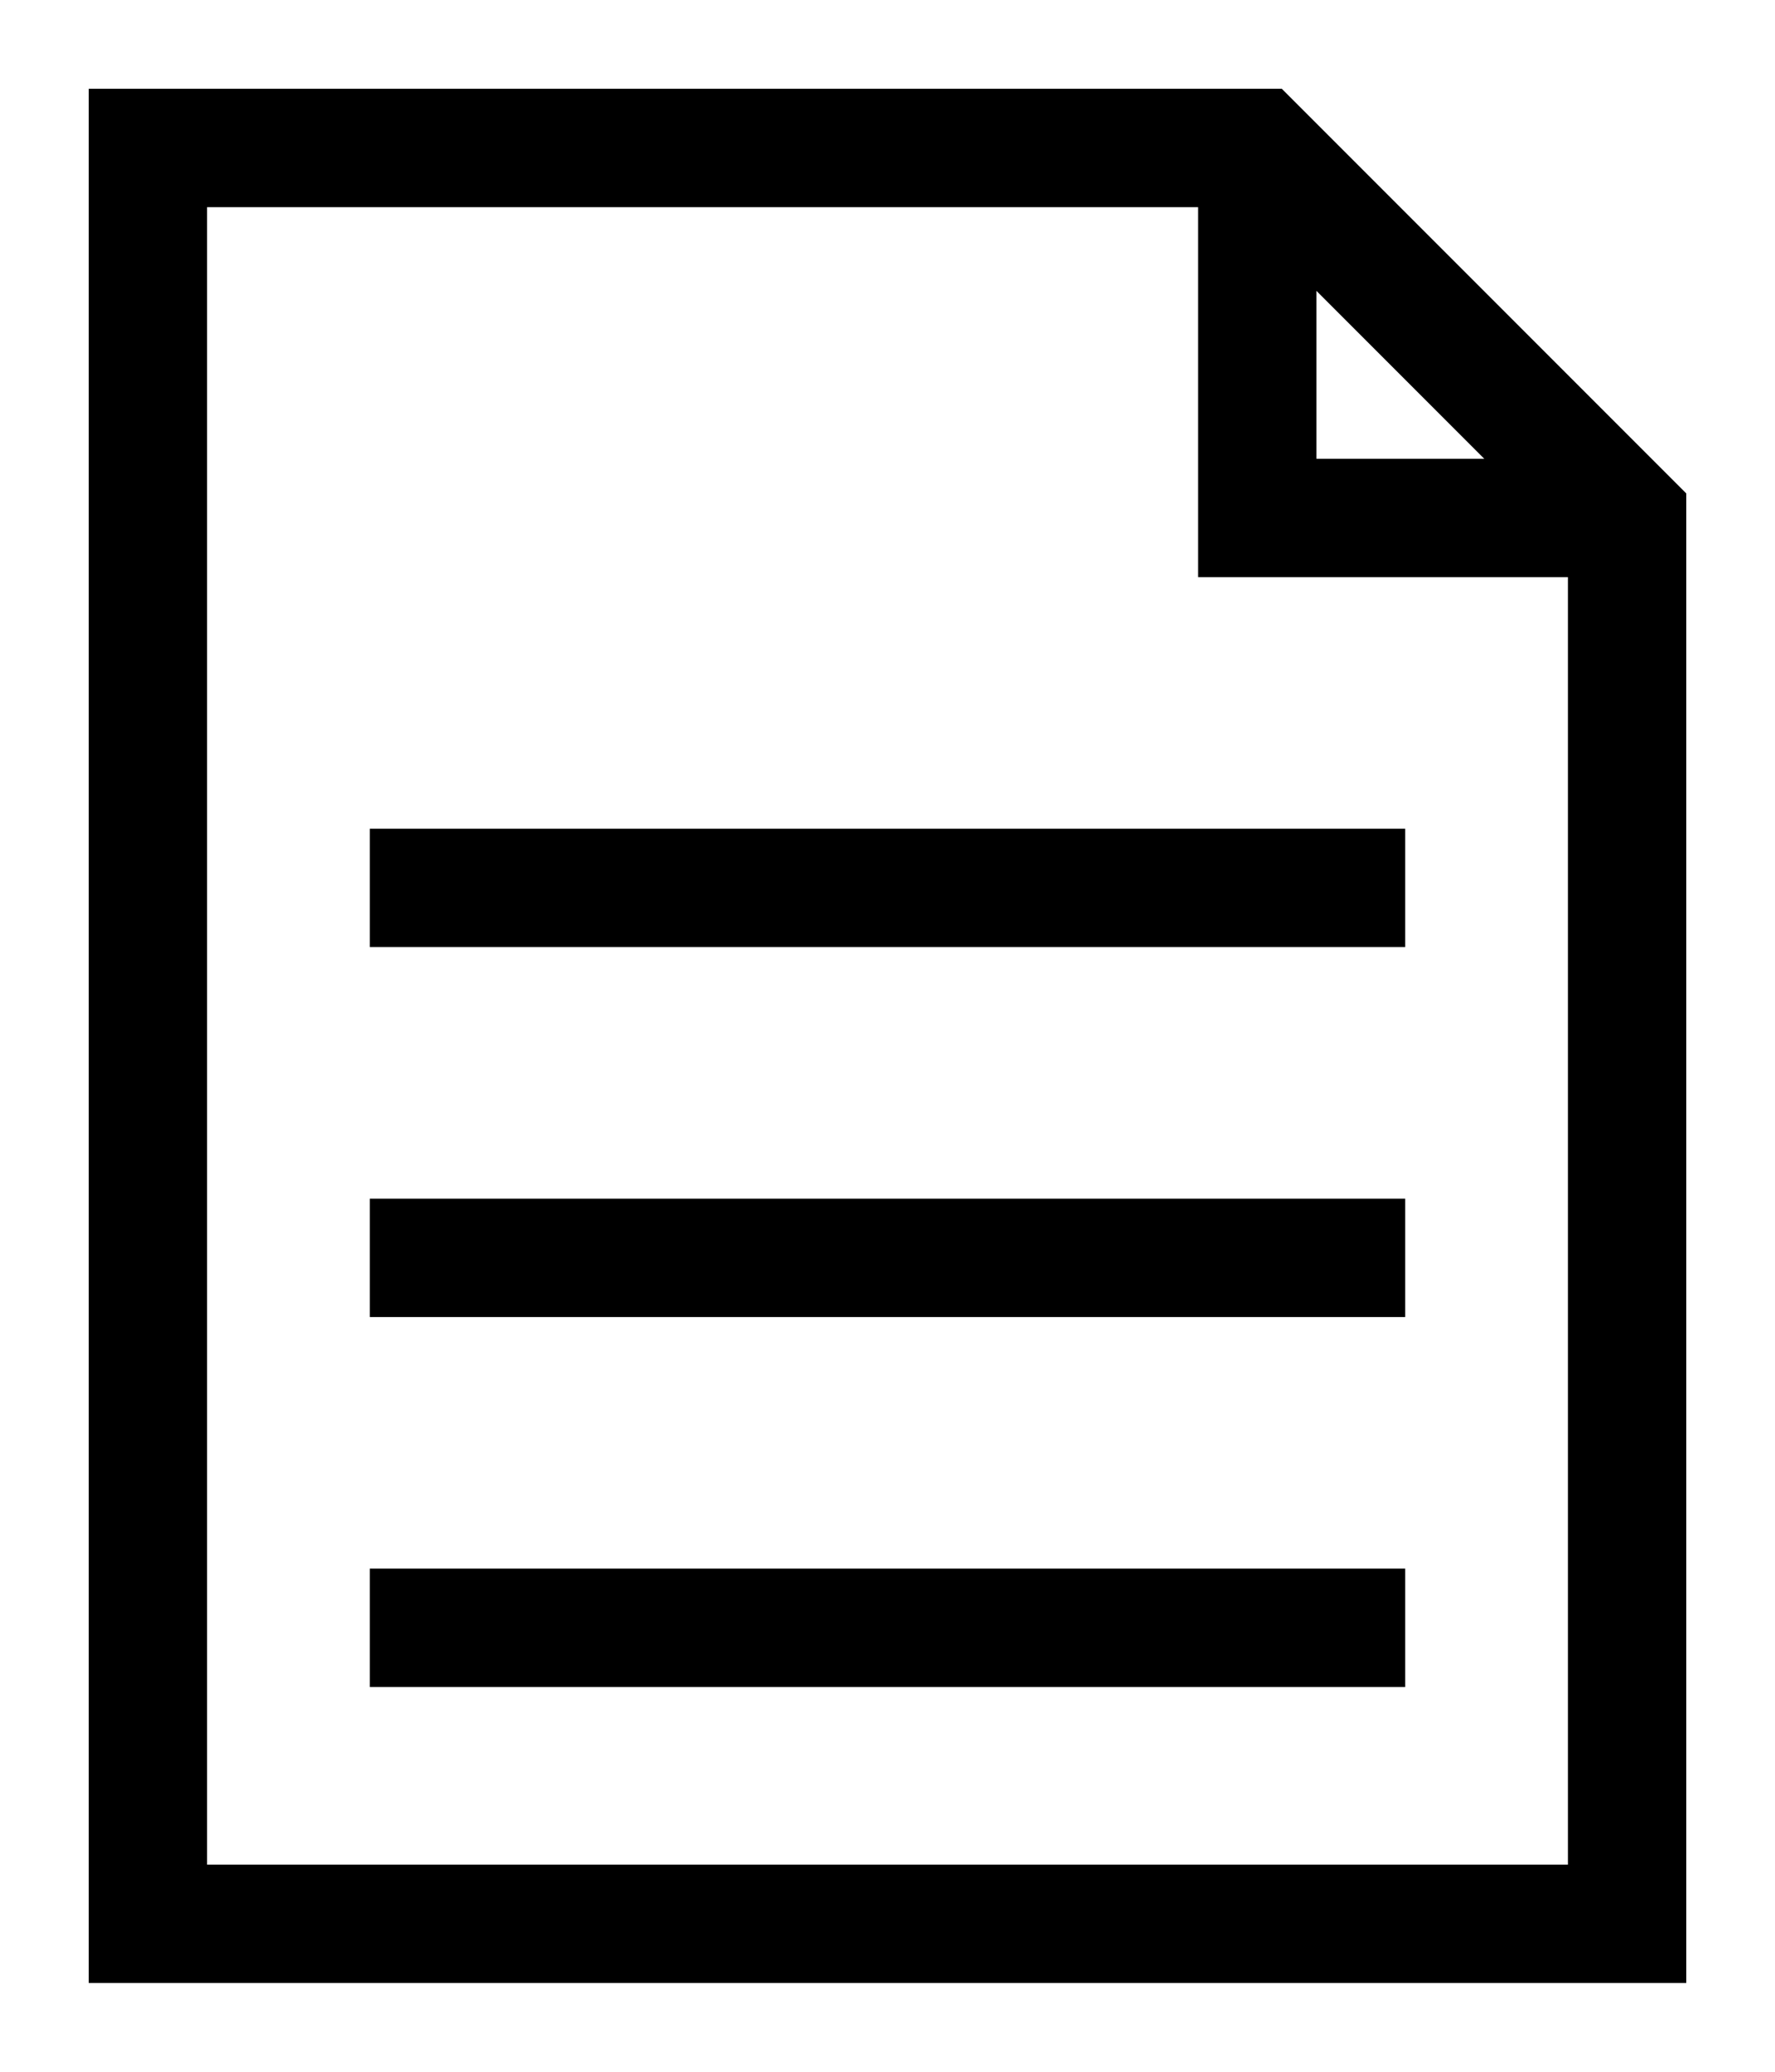 <svg width="12" height="14" viewBox="0 0 12 14" fill="none" xmlns="http://www.w3.org/2000/svg">
<path d="M1 13V1H8.5L11 3.5V13H1Z" stroke="black" stroke-width="0.8"/>
<path d="M8.5 1V3.5H11" stroke="black" stroke-width="0.8"/>
<path d="M2.5 6H9.5M2.5 8.5H9.5M2.5 11H9.5" stroke="black" stroke-width="0.8"/>
</svg>

